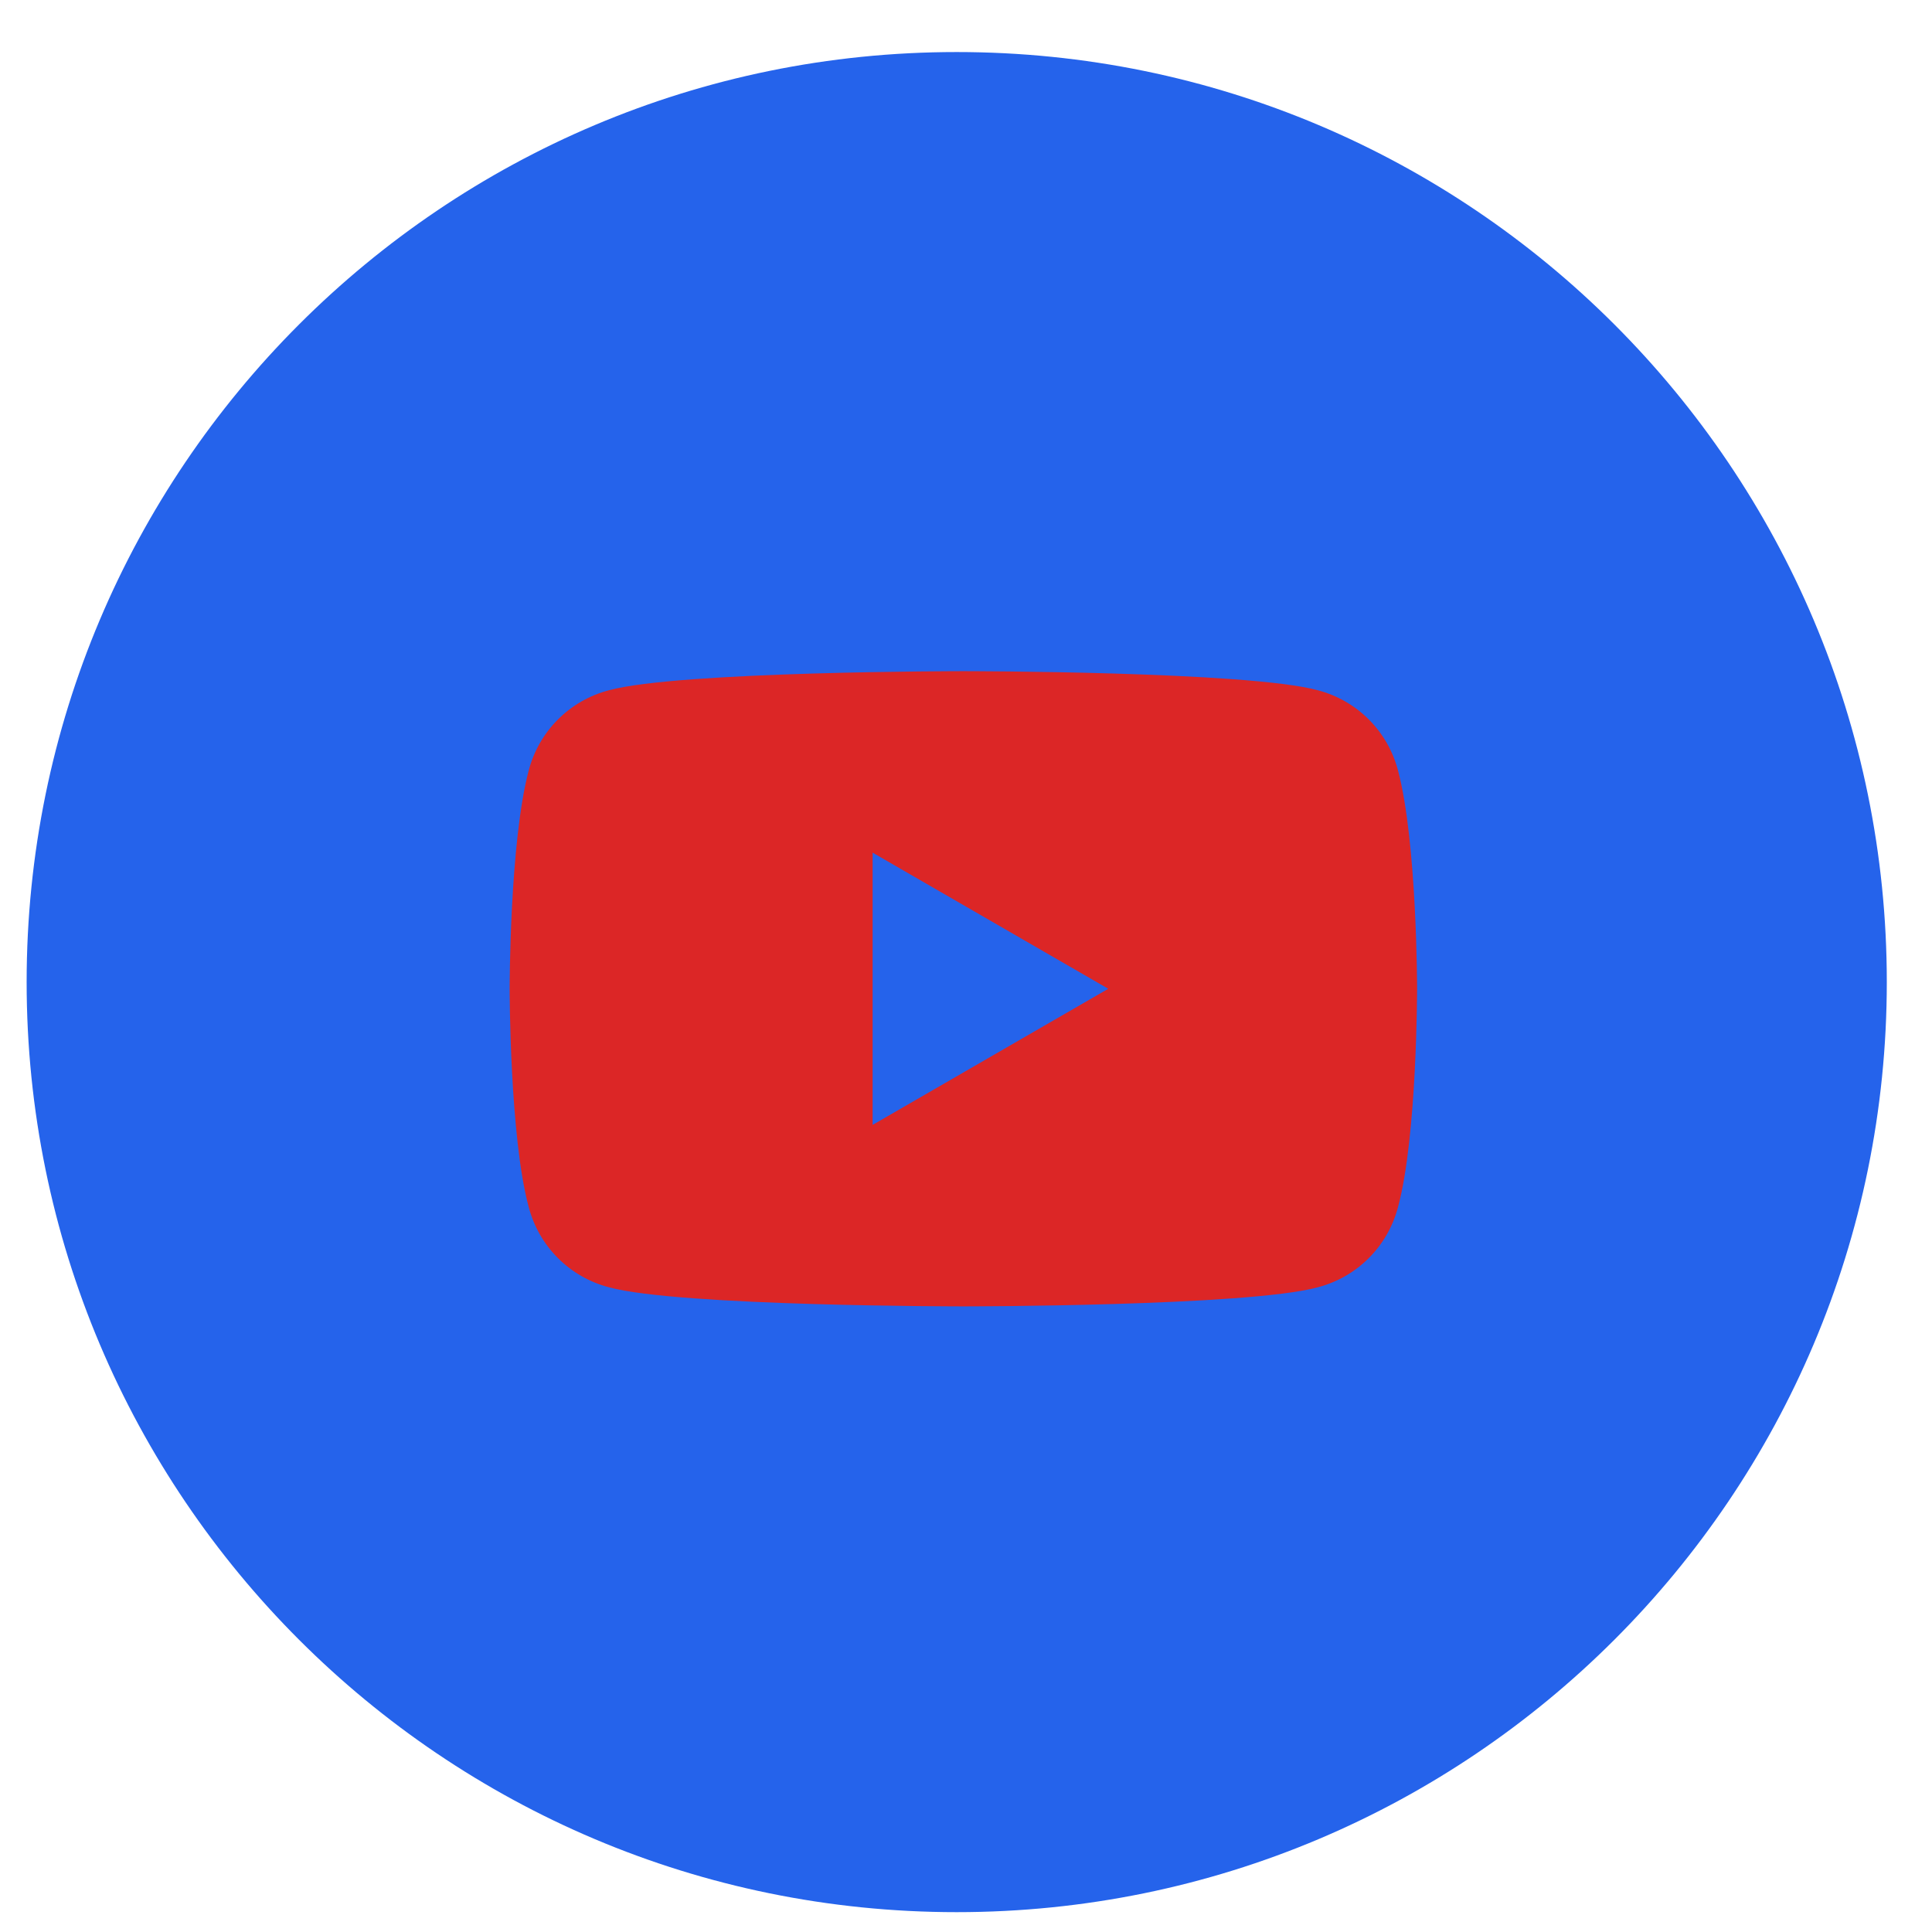 <svg width="33" height="33" viewBox="0 0 33 33" fill="none" xmlns="http://www.w3.org/2000/svg">
<path d="M16.341 32.661C25.115 32.661 32.228 25.549 32.228 16.775C32.228 8.001 25.115 0.889 16.341 0.889C7.568 0.889 0.455 8.001 0.455 16.775C0.455 25.549 7.568 32.661 16.341 32.661Z" fill="#2563EB"/>
<g clip-path="url(#clip0_11024_557)">
<path d="M23.88 13.164C23.705 12.489 23.18 11.964 22.505 11.789C21.305 11.464 16.455 11.464 16.455 11.464C16.455 11.464 11.605 11.464 10.405 11.789C9.73 11.964 9.205 12.489 9.03 13.164C8.705 14.389 8.705 16.889 8.705 16.889C8.705 16.889 8.705 19.414 9.03 20.614C9.205 21.289 9.73 21.814 10.405 21.989C11.605 22.314 16.455 22.314 16.455 22.314C16.455 22.314 21.305 22.314 22.505 21.989C23.18 21.814 23.705 21.289 23.88 20.614C24.205 19.414 24.205 16.889 24.205 16.889C24.205 16.889 24.205 14.389 23.88 13.164ZM14.905 19.214V14.564L18.93 16.889L14.905 19.214Z" fill="#DC2626"/>
</g>
<defs>
<clipPath id="clip0_11024_557">
<rect width="16" height="16" fill="white" transform="translate(8.455 8.889)"/>
</clipPath>
</defs>
</svg>
